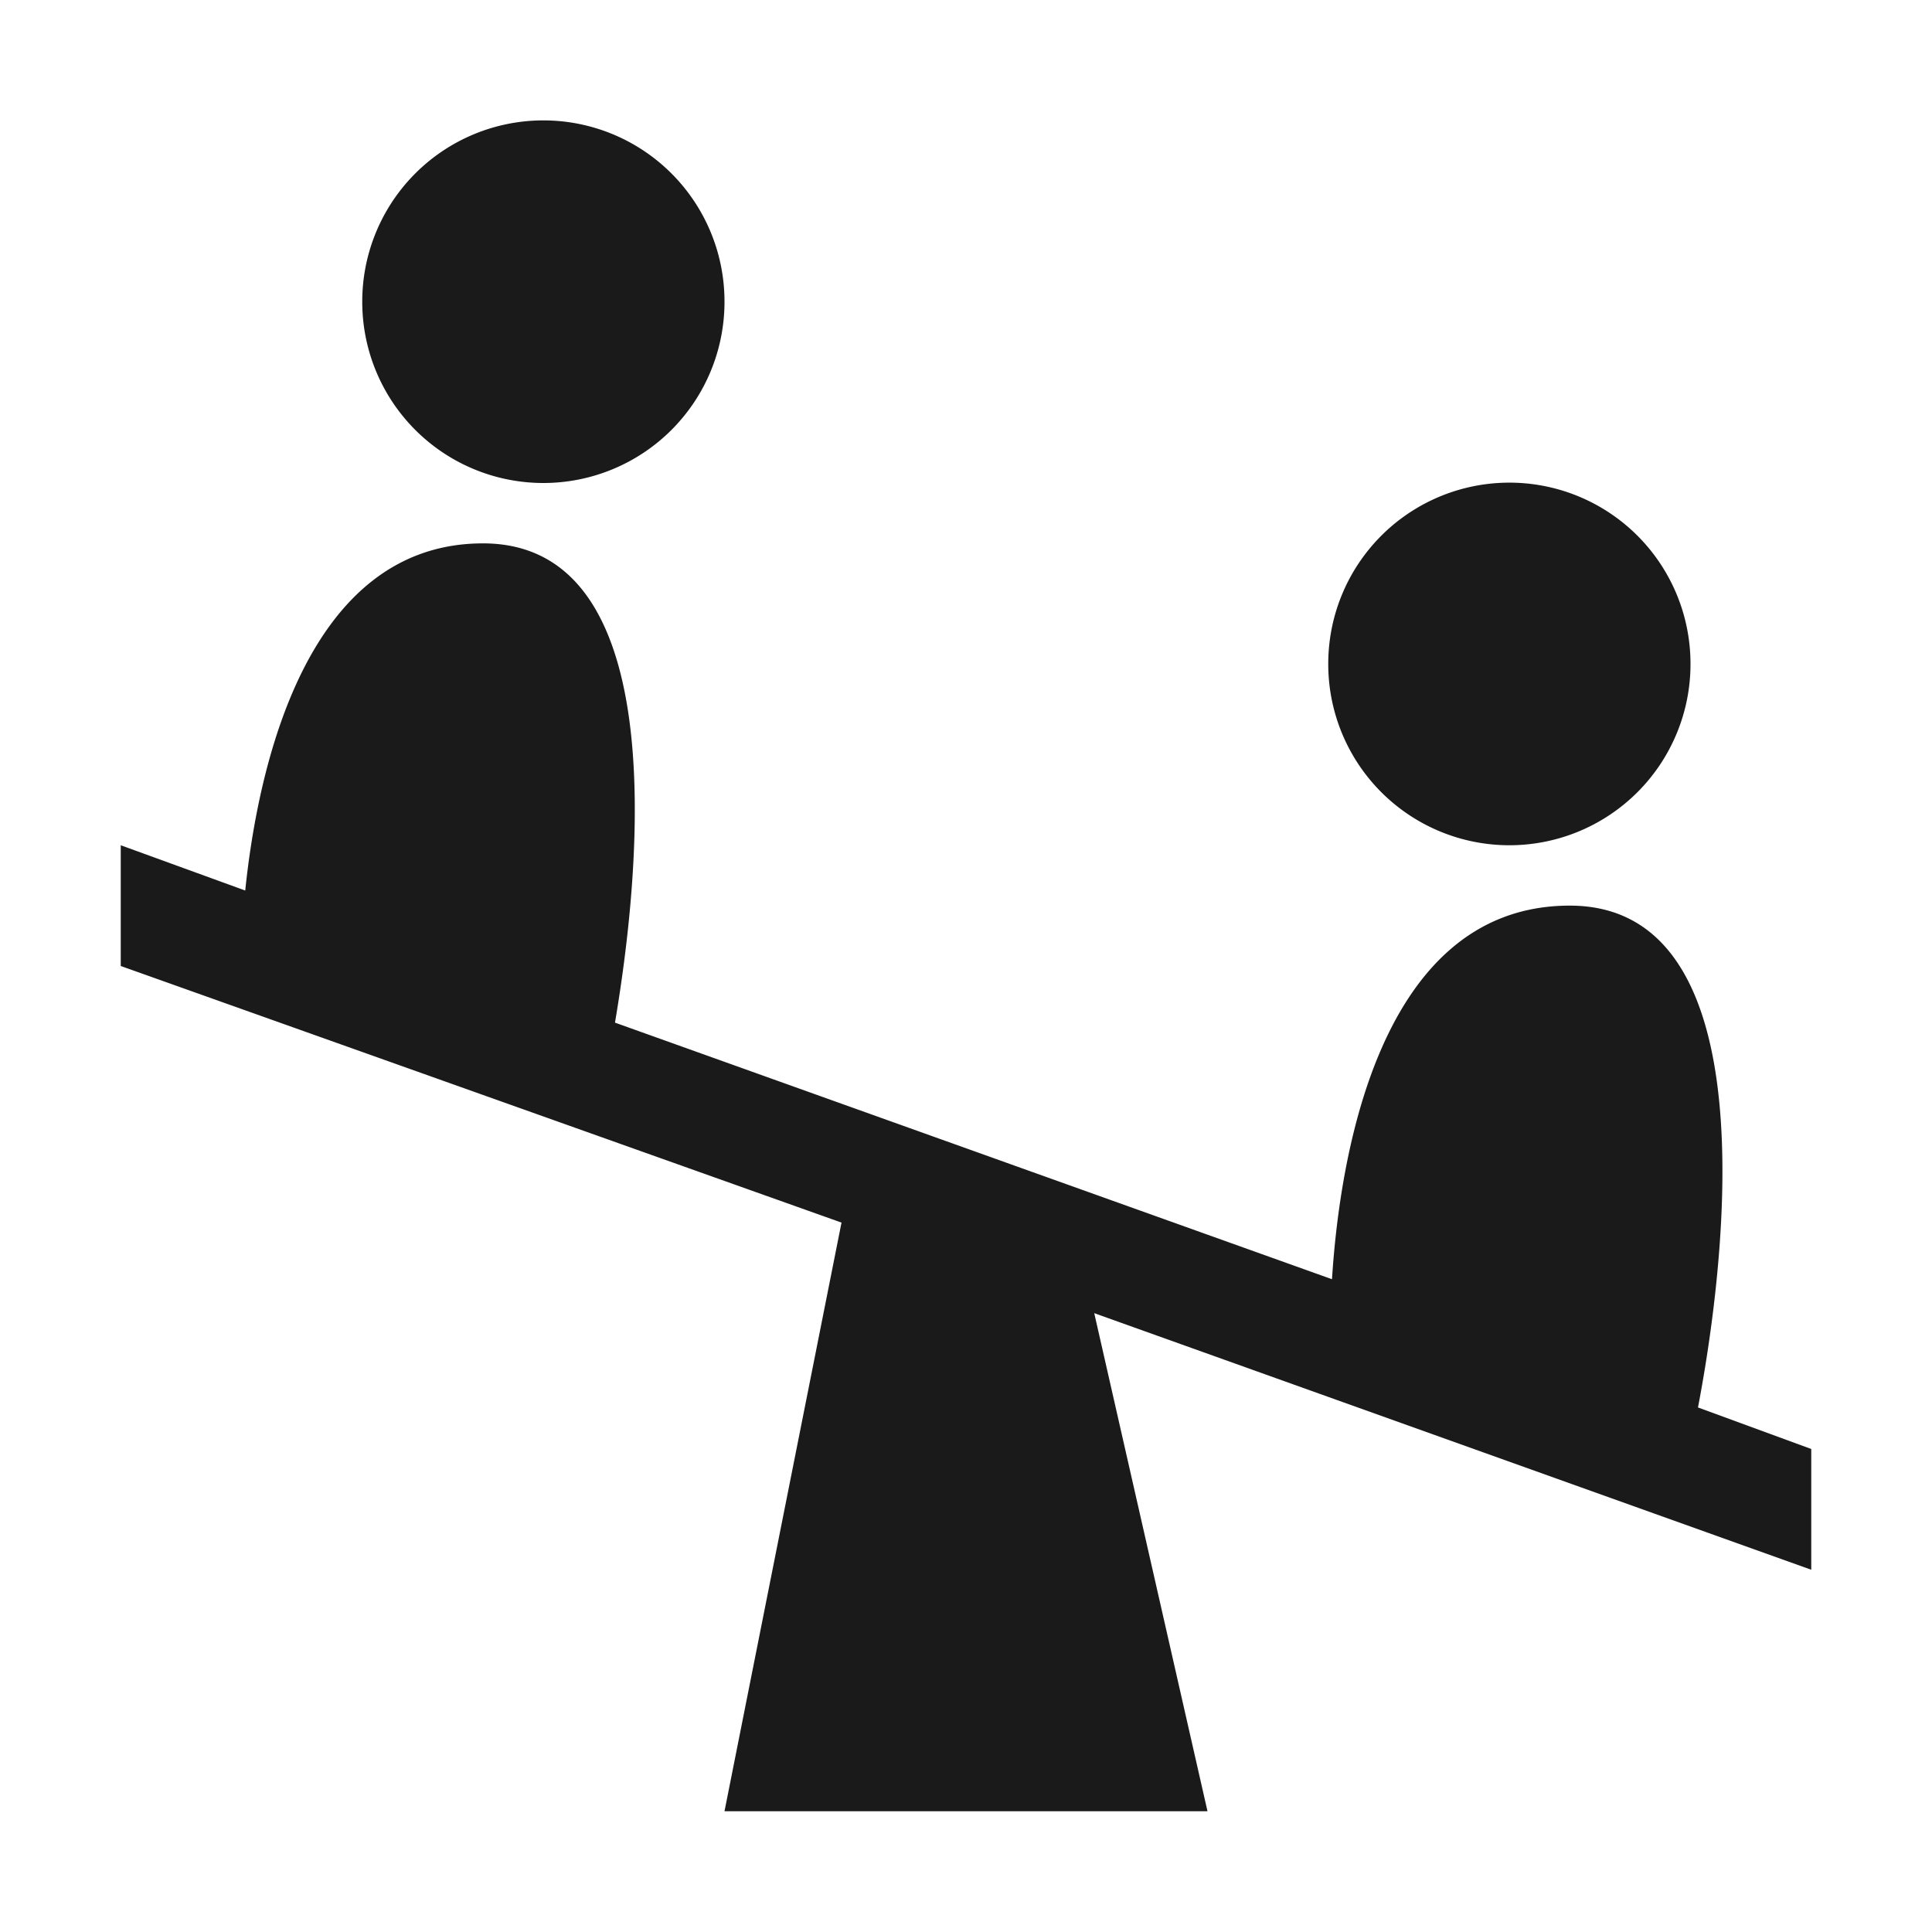 <?xml version="1.0" encoding="UTF-8" standalone="no"?>
<!-- Created with Inkscape (http://www.inkscape.org/) -->

<svg
   xmlns:dc="http://purl.org/dc/elements/1.1/"
   xmlns:cc="http://creativecommons.org/ns#"
   xmlns:rdf="http://www.w3.org/1999/02/22-rdf-syntax-ns#"
   xmlns:svg="http://www.w3.org/2000/svg"
   xmlns="http://www.w3.org/2000/svg"
   version="1.1"
   width="100%"
   height="100%"
   viewBox="0 0 16 16"
   id="svg2">
  <path
     d="M 4.406,1 A 1.5,1.5 0 0 0 3,2.5 1.5,1.5 0 0 0 6,2.5 1.5,1.5 0 0 0 4.406,1 z m 8,3 A 1.5,1.5 0 0 0 11,5.5 1.5,1.5 0 0 0 14,5.5 1.5,1.5 0 0 0 12.406,4 z M 4,4.5 C 2.529,4.5 2.134,6.373 2.031,7.375 L 1,7 1,8 6.969,10.125 6,15 10,15 9.062,10.875 15,13 15,12 14.062,11.656 C 14.227,10.795 14.75,7.5 13,7.5 c -1.638,0 -1.915,2.245 -1.969,3.094 l -5.938,-2.125 C 5.285,7.338 5.614,4.5 4,4.5 z"
     id="path4885"
     style="fill:#1a1a1a;fill-opacity:1;stroke:none" />
</svg>
